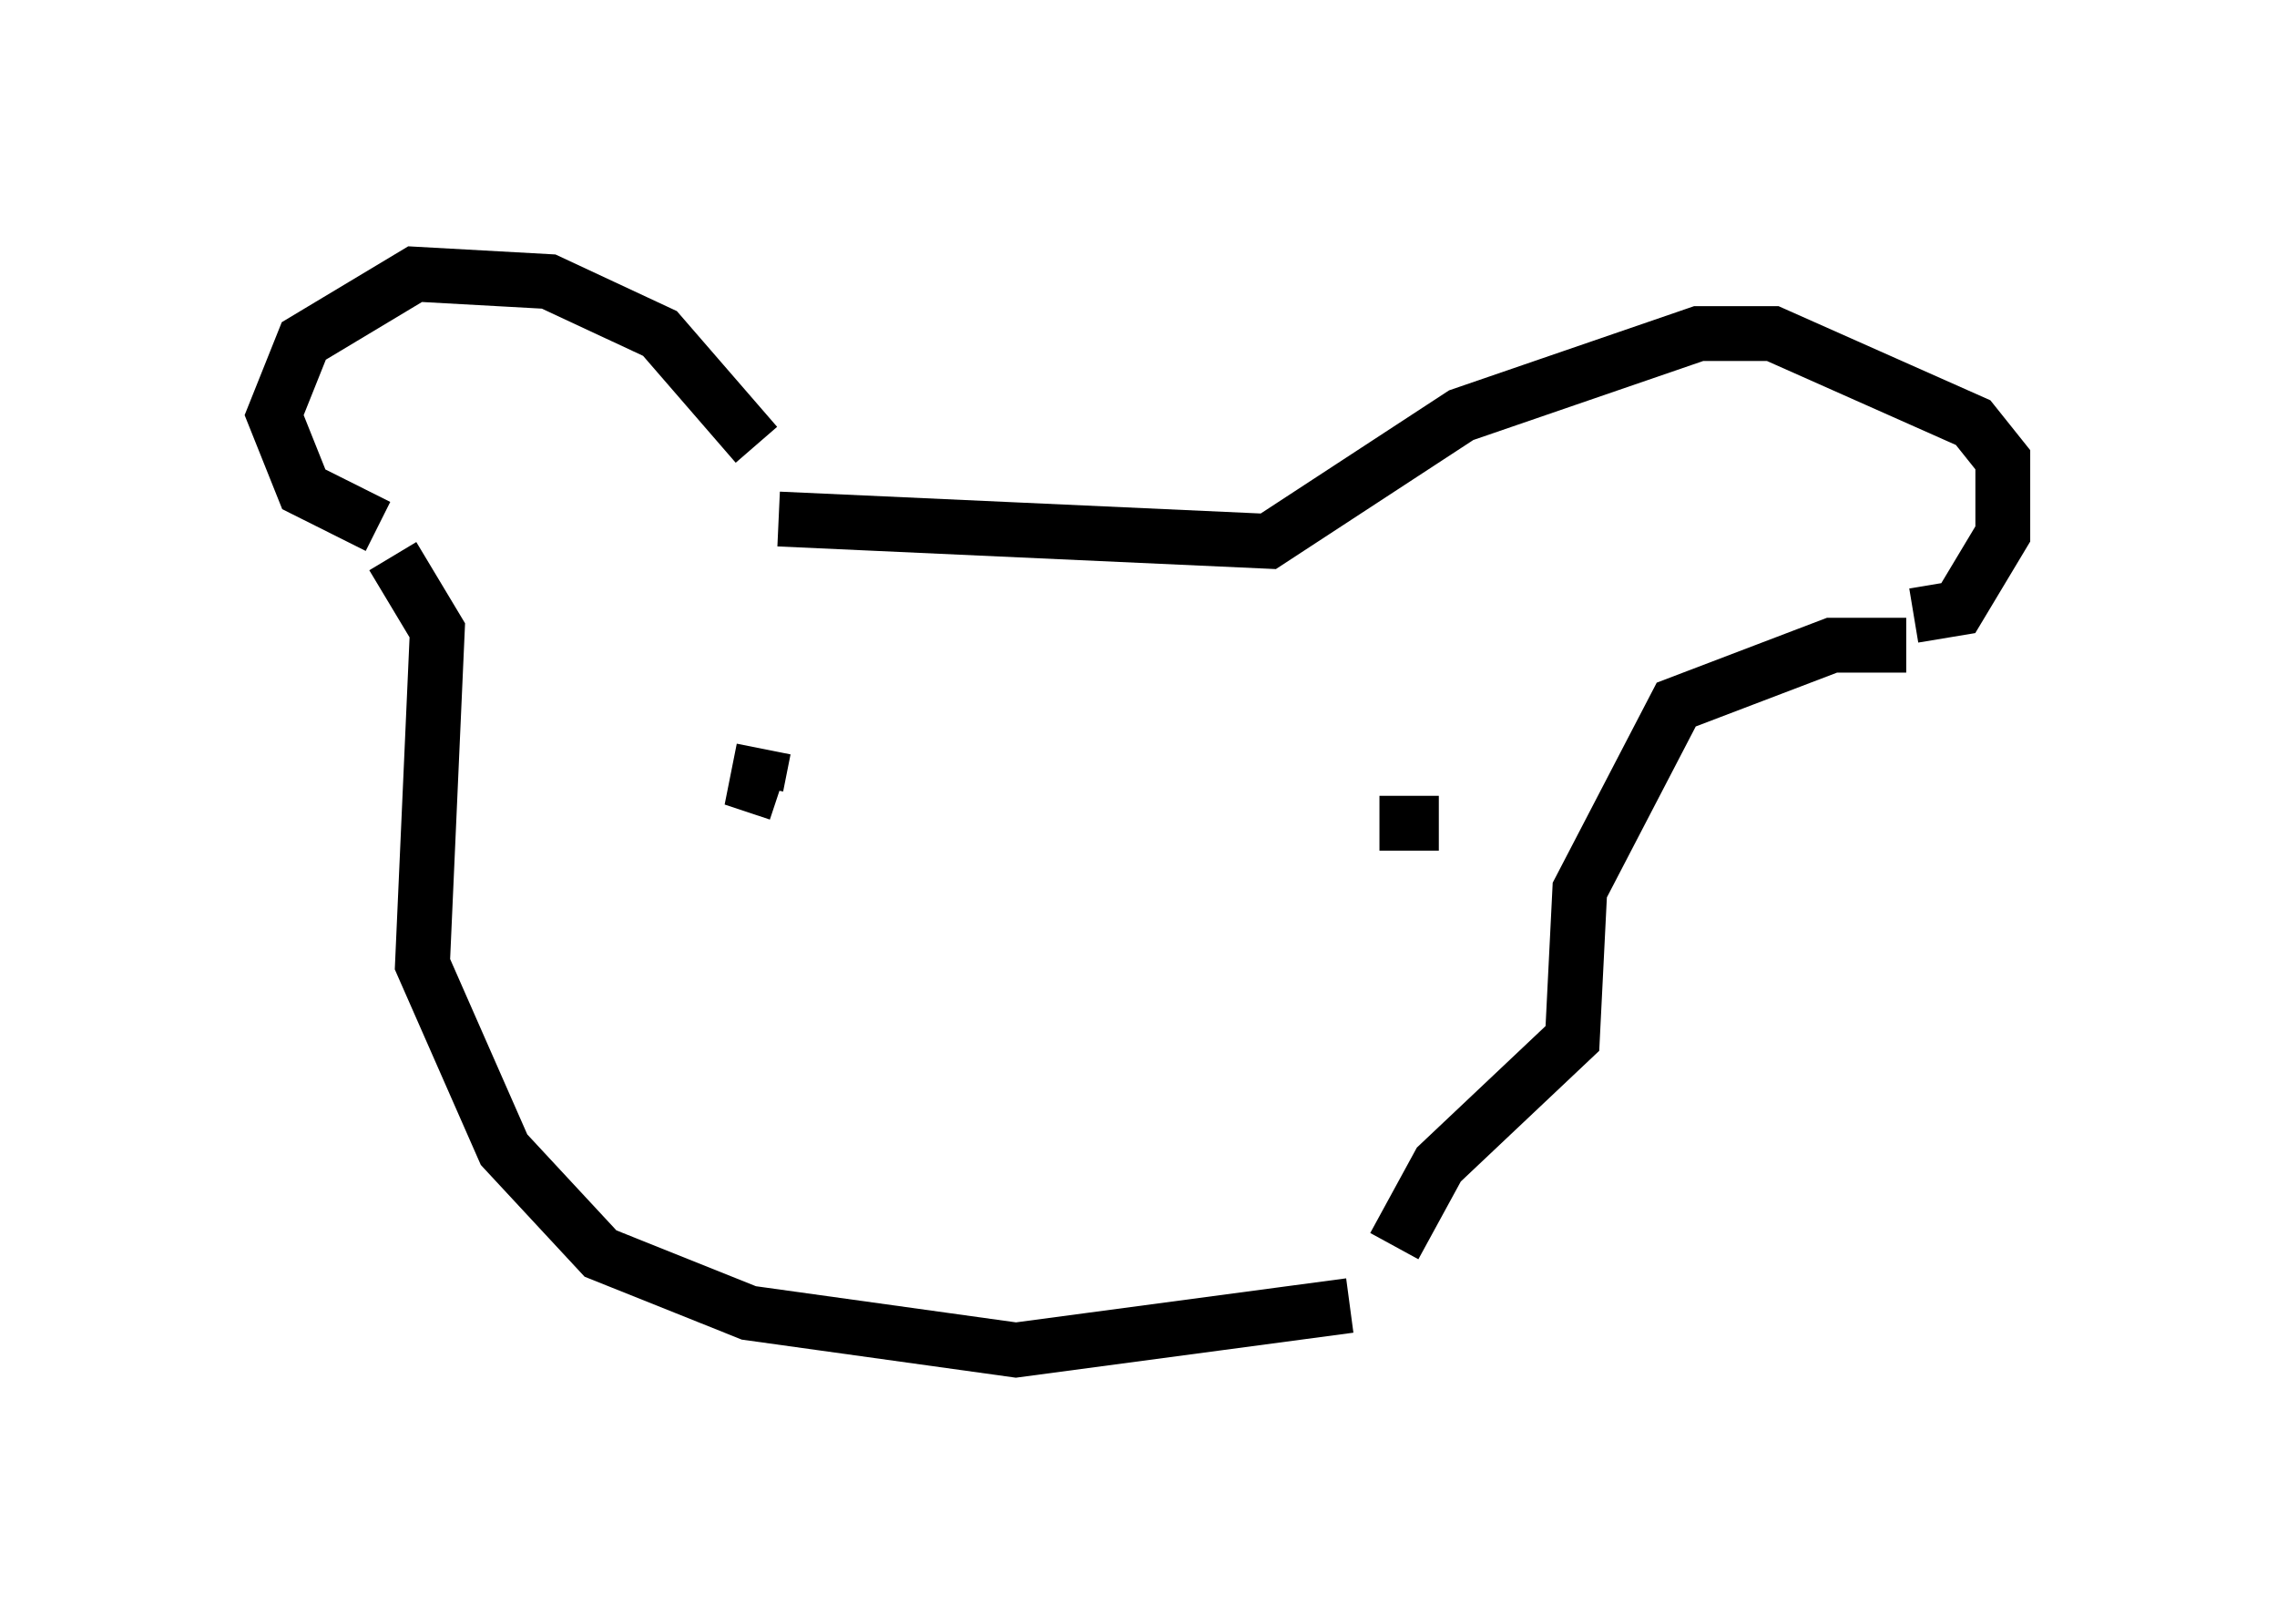 <?xml version="1.0" encoding="utf-8" ?>
<svg baseProfile="full" height="29.621" version="1.1" width="41.529" xmlns="http://www.w3.org/2000/svg" xmlns:ev="http://www.w3.org/2001/xml-events" xmlns:xlink="http://www.w3.org/1999/xlink"><defs /><rect fill="white" height="29.621" width="41.529" x="0" y="0" /><path d="M13.796, 9.465 m0.0, -1.353 l-1.759, -2.03 -2.03, -0.947 l-2.436, -0.135 -2.03, 1.218 l-0.541, 1.353 0.541, 1.353 l1.353, 0.677 m7.307, -0.135 l8.931, 0.406 3.518, -2.3 l4.33, -1.488 1.353, 0.0 l3.654, 1.624 0.541, 0.677 l0.0, 1.353 -0.812, 1.353 l-0.812, 0.135 m-27.74, -1.083 l0.812, 1.353 -0.271, 6.089 l1.488, 3.383 1.759, 1.894 l2.706, 1.083 4.871, 0.677 l6.089, -0.812 m10.149, -12.043 l-1.353, 0.0 -2.842, 1.083 l-1.759, 3.383 -0.135, 2.706 l-2.436, 2.3 -0.812, 1.488 m-11.502, -9.066 l-0.135, 0.677 0.406, 0.135 m12.043, 0.541 l-1.083, 0.0 " fill="none" stroke="black" stroke-width="1" /></svg>